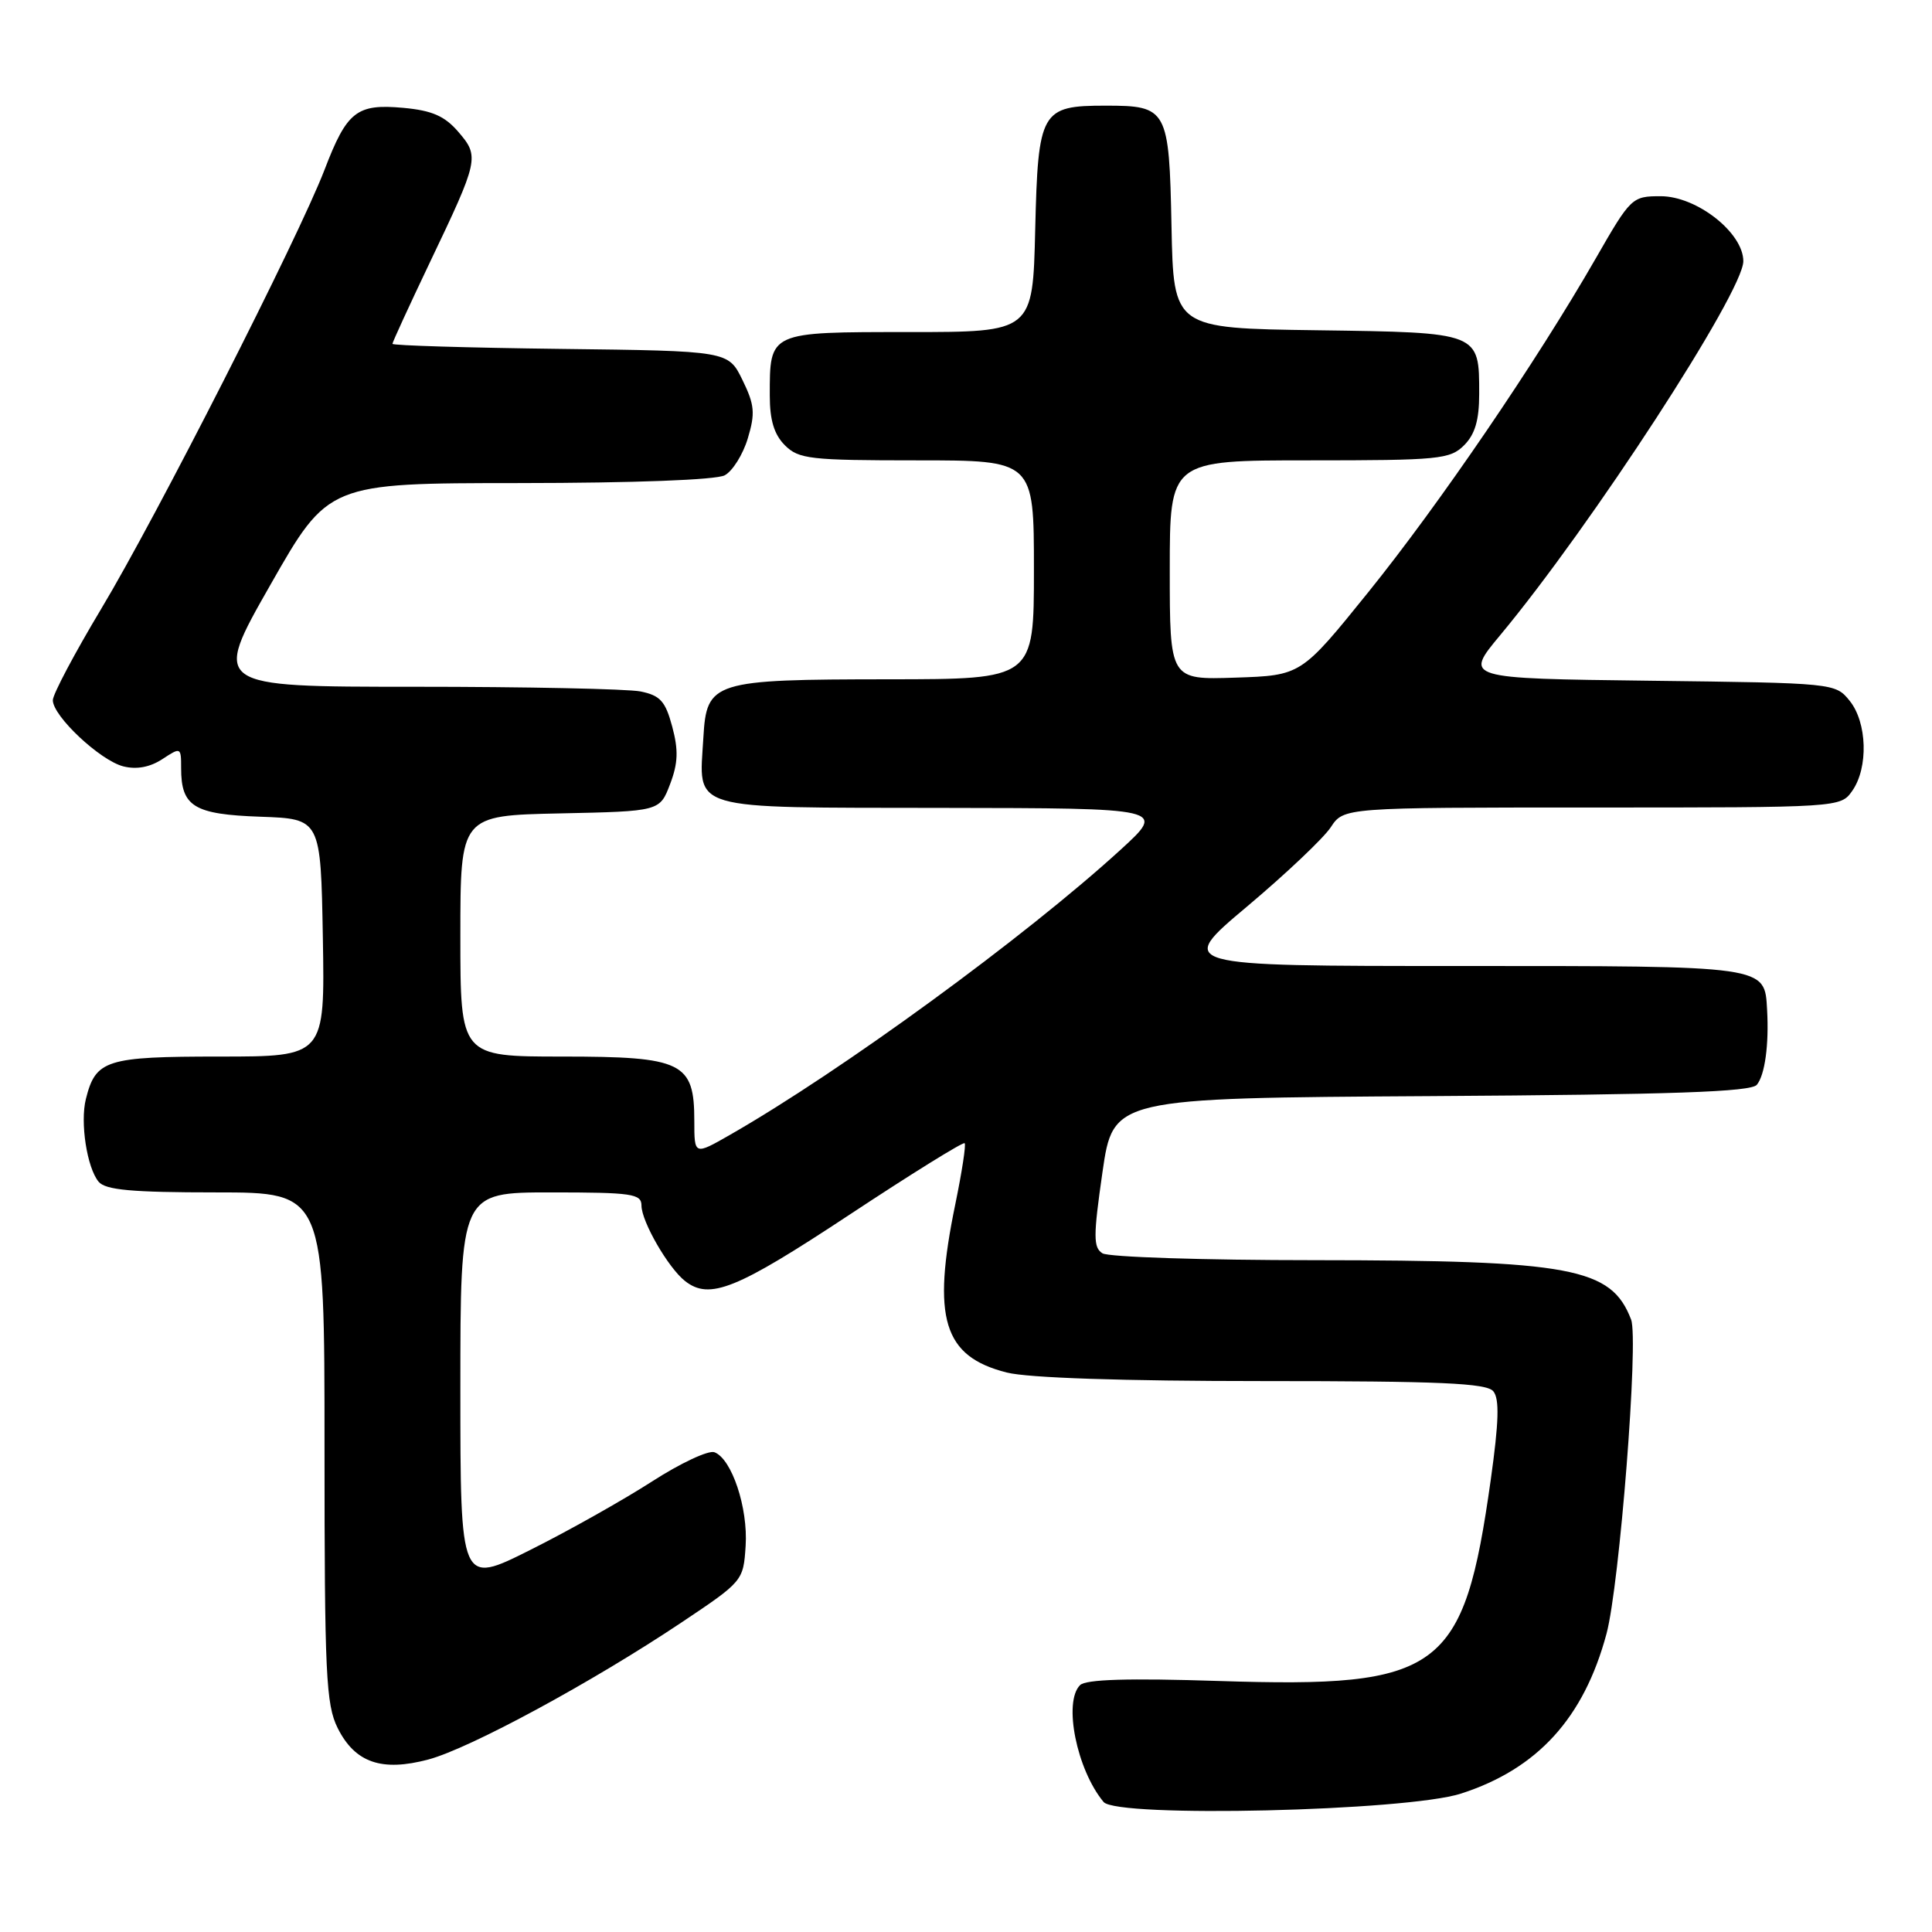 <?xml version="1.0" encoding="UTF-8" standalone="no"?>
<!DOCTYPE svg PUBLIC "-//W3C//DTD SVG 1.1//EN" "http://www.w3.org/Graphics/SVG/1.1/DTD/svg11.dtd" >
<svg xmlns="http://www.w3.org/2000/svg" xmlns:xlink="http://www.w3.org/1999/xlink" version="1.1" viewBox="0 0 256 256">
 <g >
 <path fill="currentColor"
d=" M 193.59 237.66 C 203.73 234.39 209.87 227.65 212.87 216.48 C 214.60 210.04 217.15 177.52 216.13 174.85 C 213.50 167.98 208.28 167.00 174.11 166.98 C 159.48 166.98 146.86 166.57 146.08 166.07 C 144.86 165.30 144.86 163.83 146.08 155.34 C 147.50 145.50 147.50 145.50 189.64 145.24 C 221.67 145.04 232.02 144.68 232.79 143.74 C 233.86 142.45 234.41 138.41 234.15 133.82 C 233.82 127.92 234.36 128.00 193.36 128.00 C 155.86 128.00 155.86 128.00 165.24 120.12 C 170.40 115.78 175.39 111.05 176.33 109.62 C 178.05 107.00 178.05 107.00 210.97 107.00 C 243.85 107.00 243.89 107.00 245.44 104.78 C 247.59 101.71 247.41 95.73 245.09 92.86 C 243.19 90.51 243.06 90.50 218.59 90.20 C 194.01 89.90 194.01 89.90 198.77 84.18 C 210.87 69.64 231.00 38.68 231.00 34.61 C 231.00 30.85 224.84 26.00 220.05 26.00 C 216.25 26.00 216.09 26.15 211.44 34.25 C 203.60 47.90 190.70 66.83 181.28 78.50 C 172.40 89.50 172.40 89.50 163.70 89.79 C 155.00 90.08 155.00 90.08 155.00 75.54 C 155.00 61.00 155.00 61.00 173.50 61.00 C 190.67 61.00 192.14 60.86 194.00 59.00 C 195.45 57.55 196.00 55.67 196.00 52.19 C 196.00 44.01 196.14 44.06 174.50 43.76 C 155.50 43.50 155.50 43.50 155.23 30.00 C 154.92 14.42 154.69 14.00 146.50 14.00 C 137.93 14.00 137.55 14.67 137.17 30.42 C 136.85 44.00 136.85 44.00 120.46 44.00 C 101.82 44.00 102.00 43.92 102.00 52.43 C 102.00 55.67 102.58 57.58 104.00 59.00 C 105.83 60.83 107.33 61.00 121.50 61.00 C 137.00 61.00 137.00 61.00 137.00 75.50 C 137.00 90.00 137.00 90.00 117.75 90.01 C 94.41 90.03 93.63 90.28 93.20 97.74 C 92.63 107.54 90.78 106.99 124.79 107.05 C 154.50 107.09 154.50 107.09 148.50 112.58 C 135.86 124.13 111.51 141.91 96.75 150.36 C 92.00 153.08 92.00 153.08 92.00 148.54 C 92.00 140.75 90.47 140.00 74.50 140.00 C 61.00 140.00 61.00 140.00 61.00 124.03 C 61.00 108.06 61.00 108.06 74.21 107.78 C 87.42 107.50 87.42 107.50 88.79 103.90 C 89.85 101.12 89.91 99.39 89.07 96.27 C 88.17 92.91 87.48 92.15 84.87 91.62 C 83.15 91.28 69.69 91.00 54.94 91.00 C 28.13 91.00 28.13 91.00 35.82 77.51 C 43.50 64.02 43.50 64.02 68.82 64.01 C 84.03 64.00 94.89 63.59 96.03 62.98 C 97.07 62.42 98.45 60.22 99.09 58.08 C 100.09 54.76 99.99 53.64 98.38 50.35 C 96.50 46.50 96.50 46.50 74.25 46.23 C 62.01 46.08 52.00 45.78 52.00 45.56 C 52.00 45.35 54.22 40.52 56.93 34.83 C 63.46 21.16 63.55 20.75 60.73 17.47 C 58.92 15.37 57.25 14.64 53.44 14.29 C 47.26 13.73 45.97 14.74 43.00 22.50 C 39.55 31.48 20.69 68.57 13.39 80.71 C 9.88 86.57 7.00 92.00 7.00 92.78 C 7.00 94.89 13.28 100.78 16.35 101.55 C 18.10 101.99 19.87 101.66 21.51 100.59 C 23.96 98.98 24.00 99.00 24.00 101.79 C 24.00 106.88 25.69 107.91 34.50 108.22 C 42.50 108.50 42.50 108.50 42.78 124.25 C 43.05 140.00 43.05 140.00 29.10 140.00 C 14.03 140.00 12.68 140.43 11.38 145.62 C 10.60 148.73 11.52 154.72 13.07 156.59 C 13.98 157.68 17.47 158.00 28.62 158.00 C 43.00 158.00 43.00 158.00 43.00 191.75 C 43.00 221.88 43.19 225.87 44.75 228.99 C 47.05 233.57 50.58 234.79 56.77 233.14 C 62.27 231.67 78.48 222.89 90.28 215.00 C 98.45 209.54 98.50 209.47 98.80 204.84 C 99.13 199.80 96.97 193.31 94.67 192.43 C 93.89 192.13 90.15 193.88 86.37 196.32 C 82.59 198.75 75.34 202.84 70.25 205.38 C 61.00 210.02 61.00 210.02 61.00 184.01 C 61.00 158.00 61.00 158.00 73.00 158.00 C 83.76 158.00 85.00 158.18 85.00 159.75 C 85.01 161.87 88.56 168.02 90.78 169.75 C 94.03 172.29 97.57 170.86 112.48 161.01 C 120.71 155.57 127.62 151.28 127.82 151.48 C 128.02 151.68 127.46 155.30 126.59 159.53 C 123.45 174.71 124.99 179.75 133.42 181.87 C 136.22 182.58 148.83 183.00 167.32 183.00 C 190.80 183.00 196.98 183.27 197.87 184.35 C 198.70 185.35 198.61 188.39 197.53 196.10 C 193.95 221.50 190.99 223.69 161.54 222.74 C 149.49 222.35 143.88 222.52 143.11 223.29 C 140.87 225.53 142.67 234.49 146.23 238.77 C 147.98 240.89 186.38 239.99 193.59 237.66 Z "/>
</g>
</svg>
